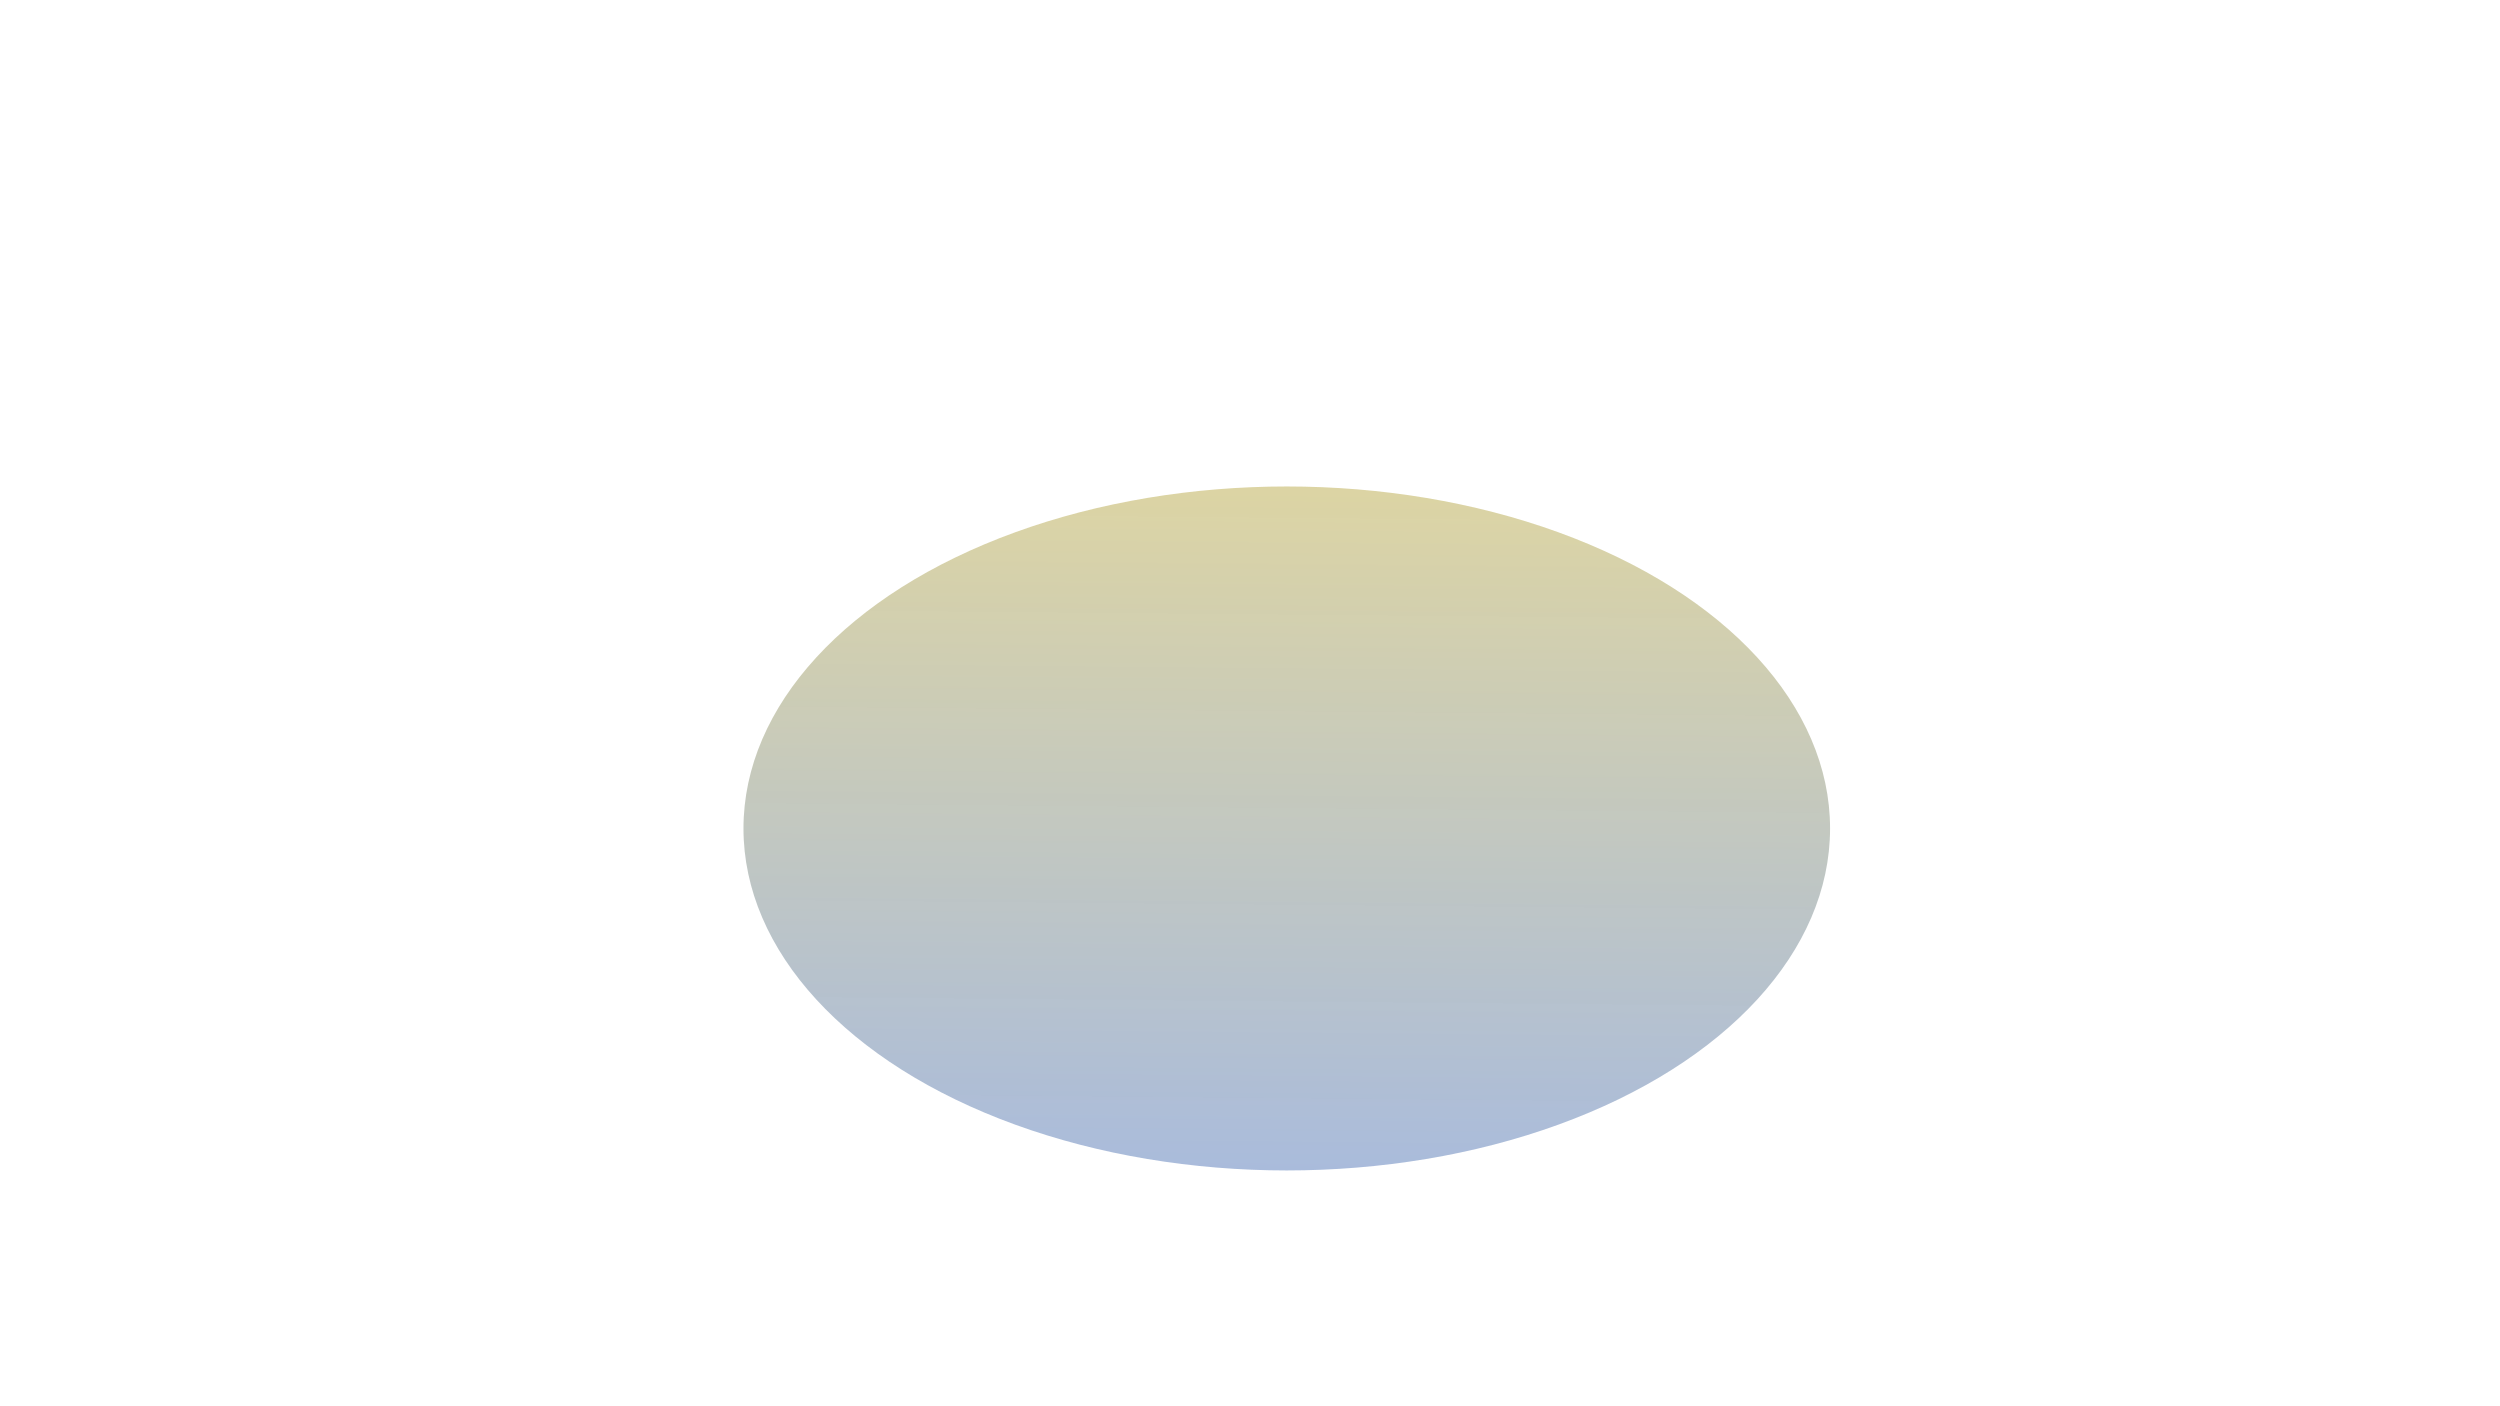 <?xml version="1.0" encoding="UTF-8" standalone="no"?>
<!-- Created with Inkscape (http://www.inkscape.org/) -->

<svg
   width="1920"
   height="1080"
   viewBox="0 0 1920 1080"
   version="1.1"
   id="svg5"
   inkscape:version="1.1.2 (0a00cf5339, 2022-02-04)"
   sodipodi:docname="blob.svg"
   xmlns:inkscape="http://www.inkscape.org/namespaces/inkscape"
   xmlns:sodipodi="http://sodipodi.sourceforge.net/DTD/sodipodi-0.dtd"
   xmlns:xlink="http://www.w3.org/1999/xlink"
   xmlns="http://www.w3.org/2000/svg"
   xmlns:svg="http://www.w3.org/2000/svg">
  <sodipodi:namedview
     id="namedview7"
     pagecolor="#505050"
     bordercolor="#eeeeee"
     borderopacity="1"
     inkscape:pageshadow="0"
     inkscape:pageopacity="0"
     inkscape:pagecheckerboard="0"
     inkscape:document-units="px"
     showgrid="false"
     inkscape:snap-global="false"
     inkscape:zoom="0.69322917"
     inkscape:cx="982.35913"
     inkscape:cy="659.23366"
     inkscape:window-width="1518"
     inkscape:window-height="990"
     inkscape:window-x="173"
     inkscape:window-y="19"
     inkscape:window-maximized="0"
     inkscape:current-layer="svg5" />
  <defs
     id="defs2">
    <linearGradient
       inkscape:collect="always"
       id="linearGradient1296">
      <stop
         style="stop-color:#ffdd55;stop-opacity:0.758"
         offset="0"
         id="stop1292" />
      <stop
         style="stop-color:#5587ff;stop-opacity:0.694"
         offset="1"
         id="stop1294" />
    </linearGradient>
    <linearGradient
       inkscape:collect="always"
       xlink:href="#linearGradient1296"
       id="linearGradient1298"
       x1="1029.086"
       y1="42.038"
       x2="1018.06"
       y2="1254.708"
       gradientUnits="userSpaceOnUse" />
  </defs>
  <g
     inkscape:label="Layer 1"
     id="layer1"
     style="display:none"
     sodipodi:insensitive="true" />
  <ellipse
     style="display:inline;mix-blend-mode:color-dodge;fill:url(#linearGradient1298);fill-opacity:1;fill-rule:evenodd"
     id="path846"
     cx="988.24"
     cy="636.259"
     rx="417.249"
     ry="262.646" />
</svg>

